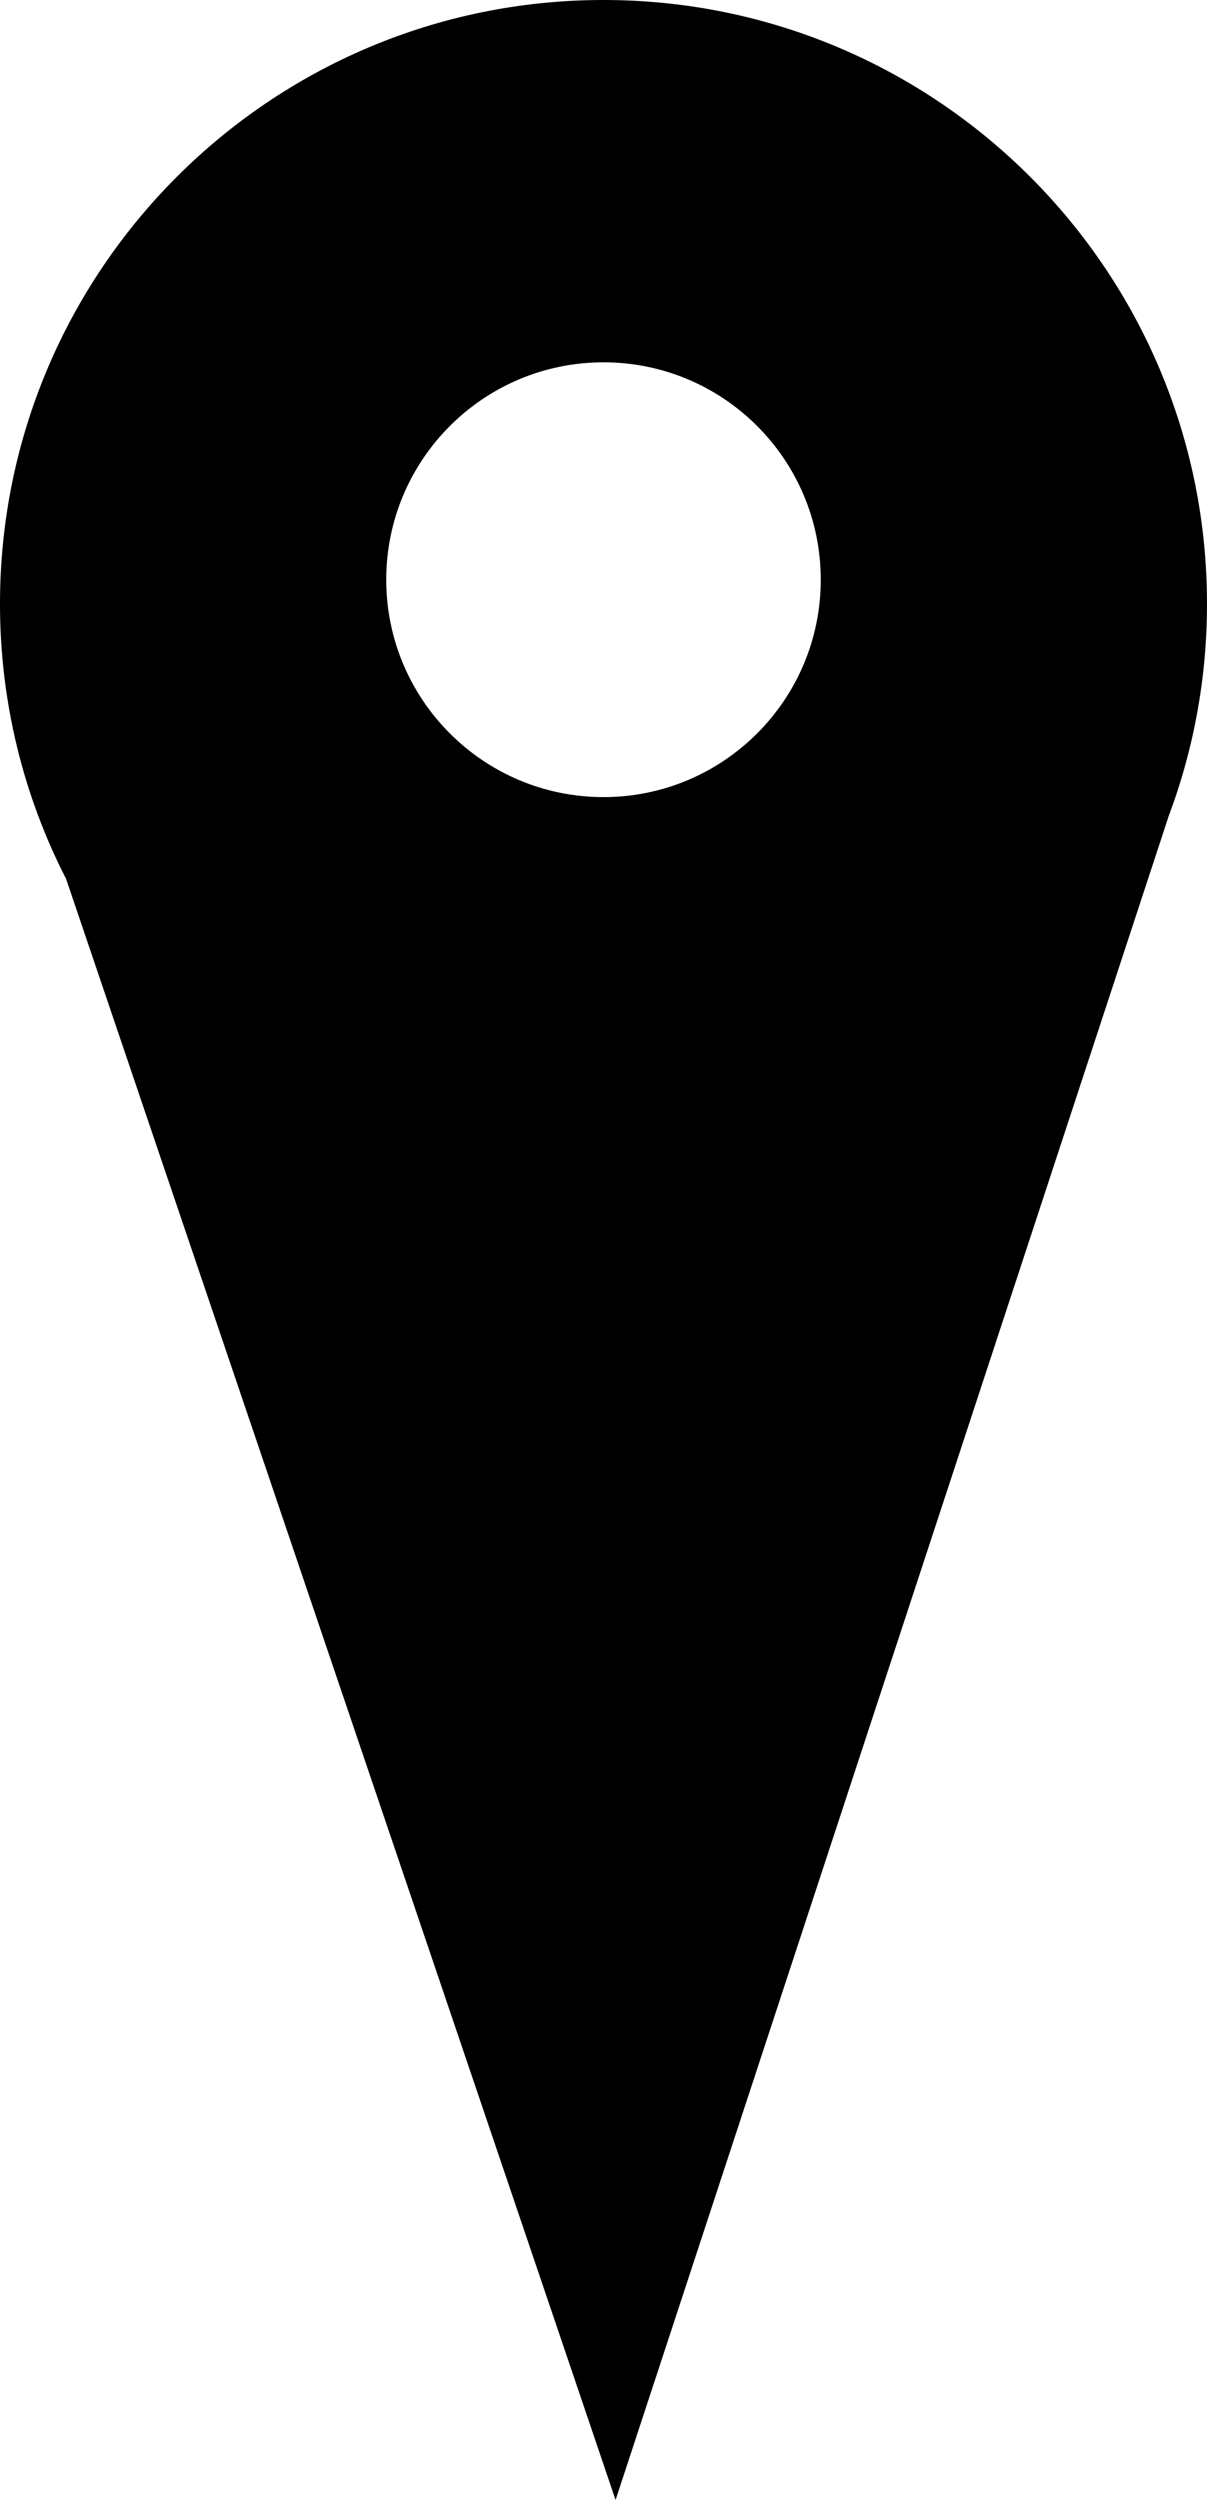 <svg width="100" height="207" viewBox="0 0 100 207" fill="none" xmlns="http://www.w3.org/2000/svg">
<path fill-rule="evenodd" clip-rule="evenodd" d="M100 50C100 56.176 98.88 62.09 96.833 67.55L51 207L5.477 72.776C1.976 65.945 0 58.203 0 50C0 22.386 22.386 0 50 0C77.614 0 100 22.386 100 50ZM50 66C59.941 66 68 57.941 68 48C68 38.059 59.941 30 50 30C40.059 30 32 38.059 32 48C32 57.941 40.059 66 50 66Z" fill="black"/>
</svg>
